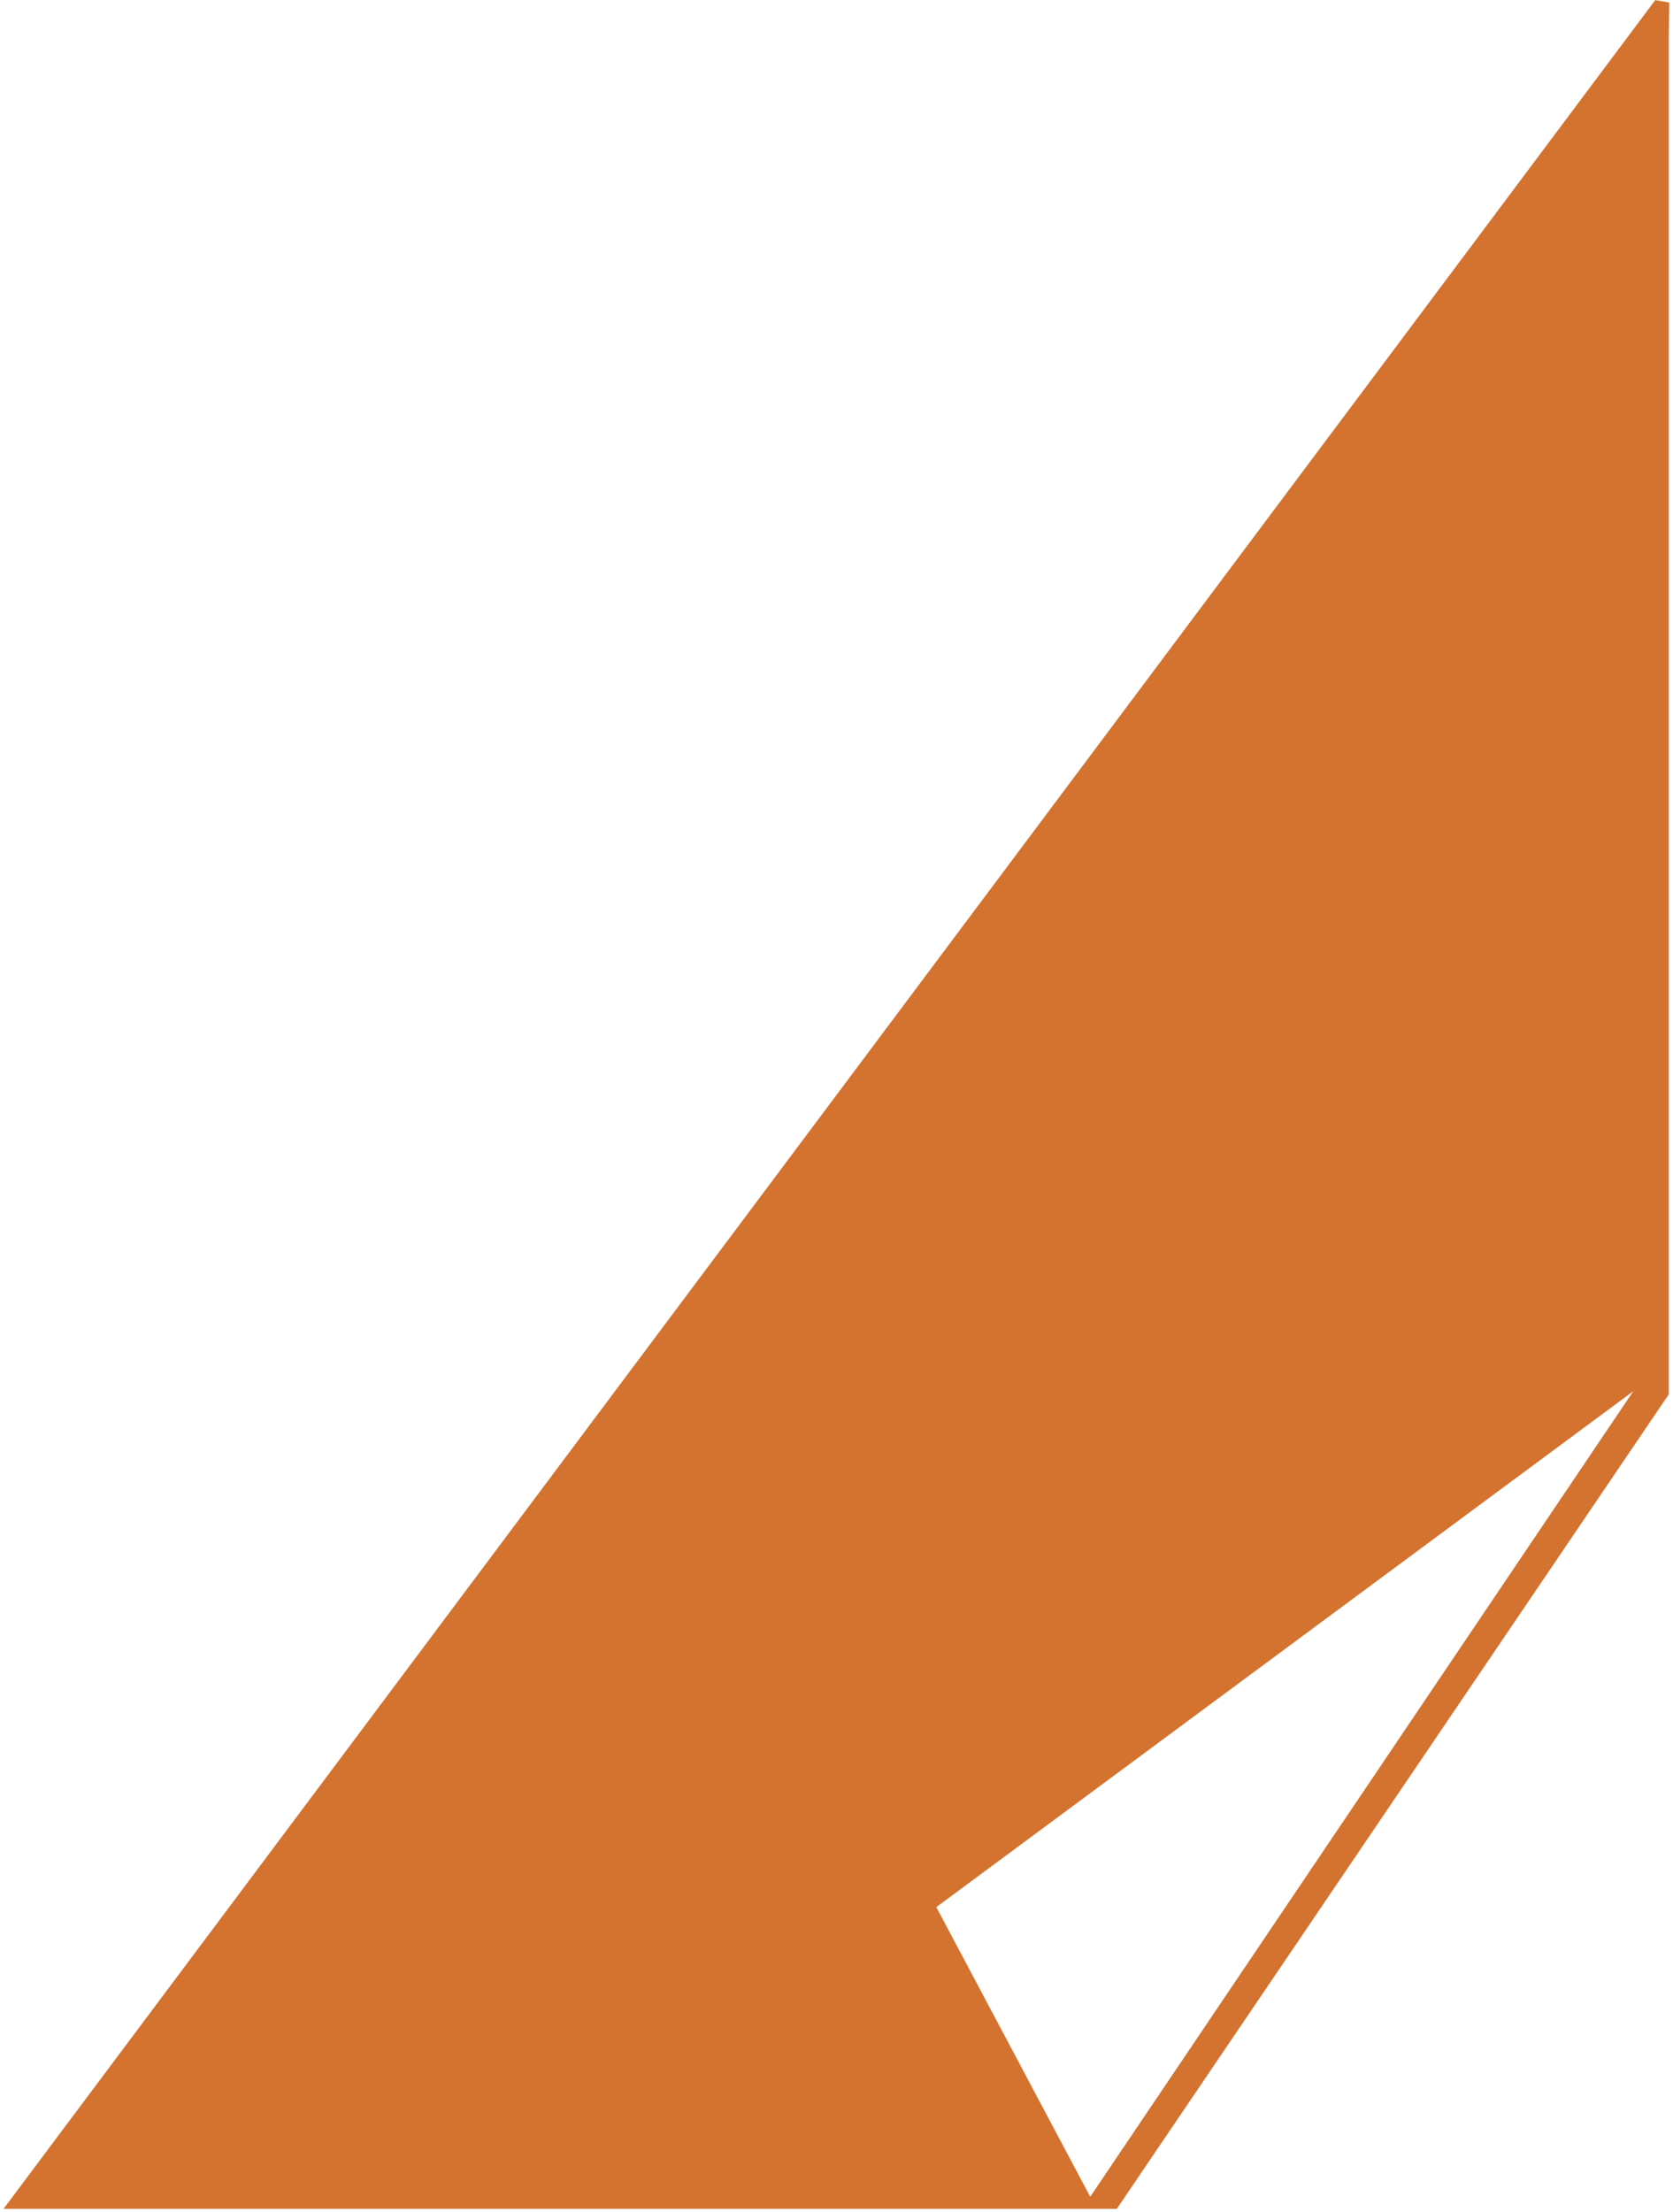 <svg width="149" height="197" viewBox="0 0 149 197" fill="none" xmlns="http://www.w3.org/2000/svg">
<path d="M0.313 196.701H99.46L148.625 124.162V3.232L148.667 0.226L147.419 0.009L0.313 196.701ZM97.097 195.621L83.389 169.831L145.467 123.882L97.097 195.621Z" fill="#D3732F"/>
</svg>
